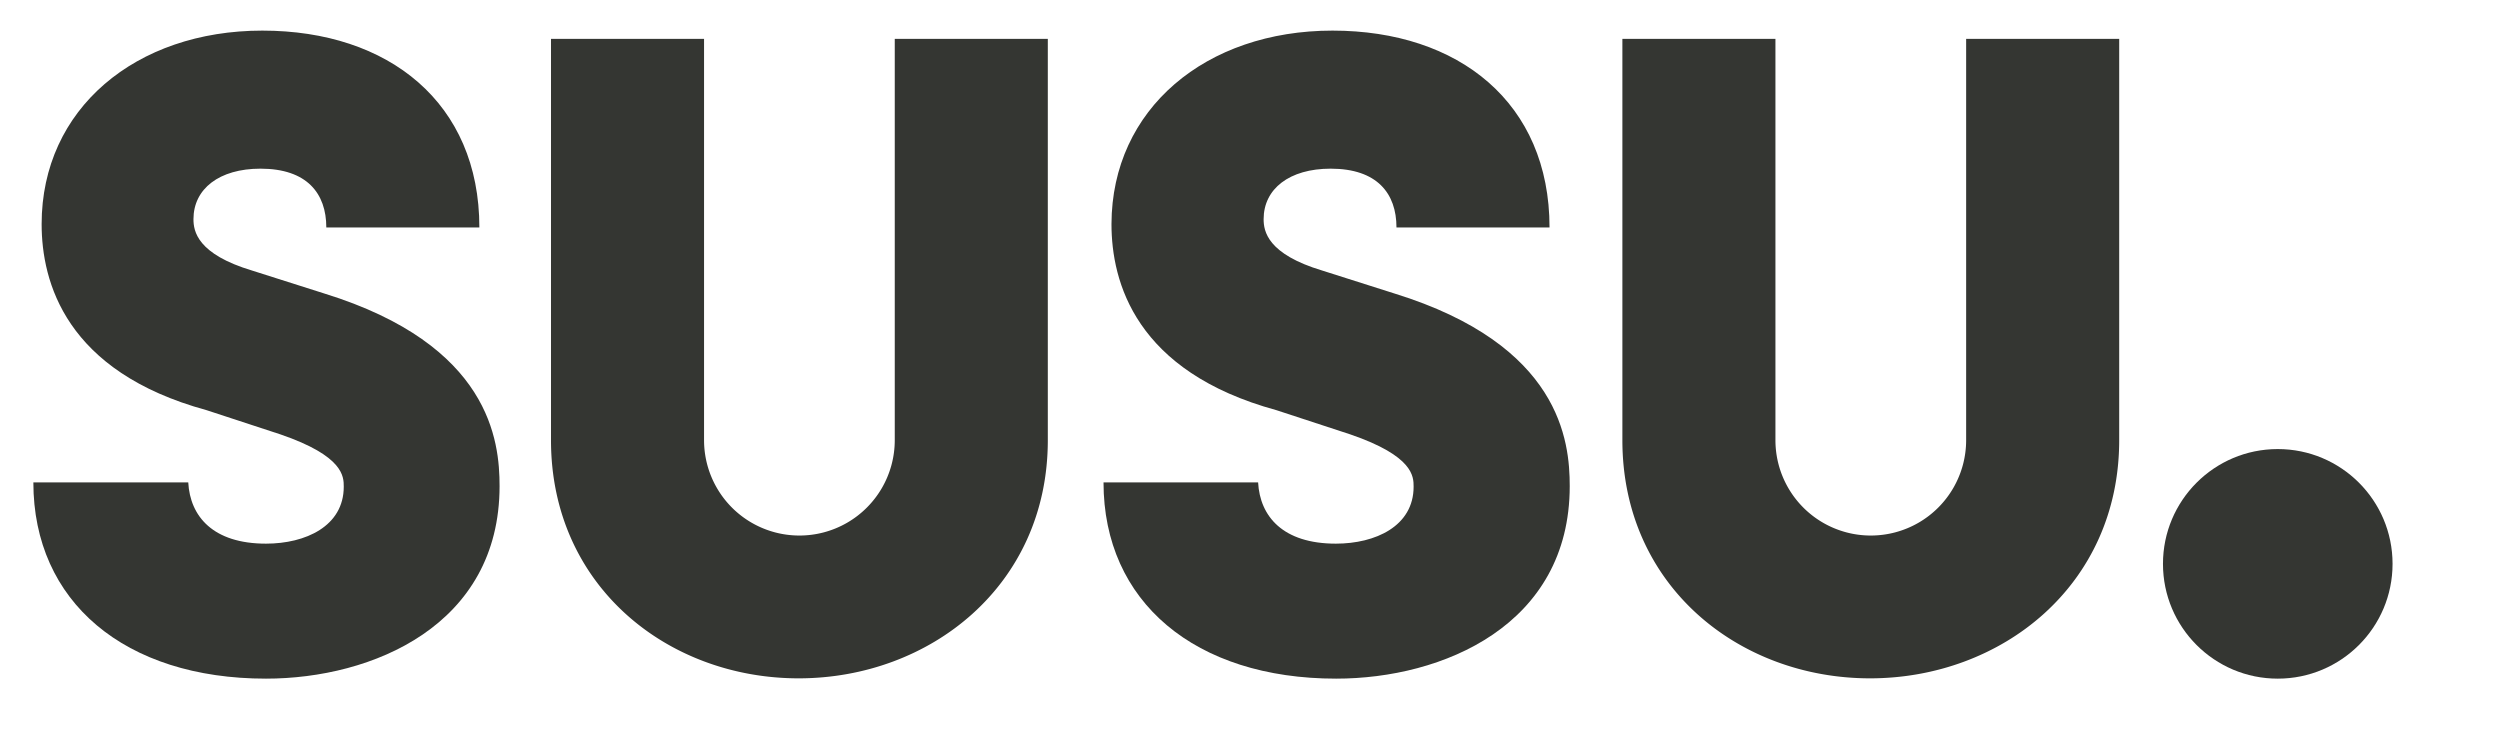 <svg id="Layer_1" data-name="Layer 1" xmlns="http://www.w3.org/2000/svg" viewBox="0 0 81.67 24">
  <title>susu-plain</title>
  <g>
    <path d="M6.15,15.76c.06,1.11.81,2,2.54,2,1.29,0,2.54-.57,2.54-1.86,0-.33,0-1-2.07-1.71L6.75,13.4C2.14,12.14,1.36,9.21,1.36,7.32,1.36,3.55,4.44,1,8.57,1s7.09,2.36,7.09,6.43h-5c0-1.11-.63-1.92-2.15-1.92-1.35,0-2.19.66-2.19,1.65,0,.39.12,1.14,1.92,1.68l2.36.75c5.42,1.68,5.72,4.82,5.72,6.29,0,4.55-4.16,6.29-7.63,6.29-4.61,0-7.6-2.51-7.6-6.41Z" style="fill: #343632"/>
    <path d="M18,14.38V1.27h5V14.38a3.11,3.11,0,0,0,6.23,0V1.27h5V14.38c0,4.76-3.86,7.78-8.14,7.78S18,19.14,18,14.38Z" style="fill: #343632"/>
    <path d="M41.1,15.76c.06,1.11.81,2,2.54,2,1.29,0,2.54-.57,2.54-1.86,0-.33,0-1-2.07-1.71L41.7,13.4c-4.61-1.26-5.39-4.19-5.39-6.08C36.32,3.55,39.4,1,43.53,1s7.09,2.36,7.09,6.43h-5c0-1.11-.63-1.92-2.15-1.92-1.35,0-2.19.66-2.19,1.65,0,.39.12,1.14,1.92,1.68l2.36.75c5.42,1.68,5.72,4.82,5.72,6.29,0,4.55-4.16,6.29-7.63,6.29-4.61,0-7.6-2.51-7.6-6.41Z" style="fill: #343632"/>
    <path d="M53,14.38V1.27h5V14.38a3.11,3.11,0,0,0,6.23,0V1.27h5V14.38c0,4.76-3.86,7.78-8.14,7.78S53,19.14,53,14.38Z" style="fill: #343632"/>
    <circle cx="74.41" cy="18.42" r="3.75" style="fill: #343632"/>
  </g>
</svg>
